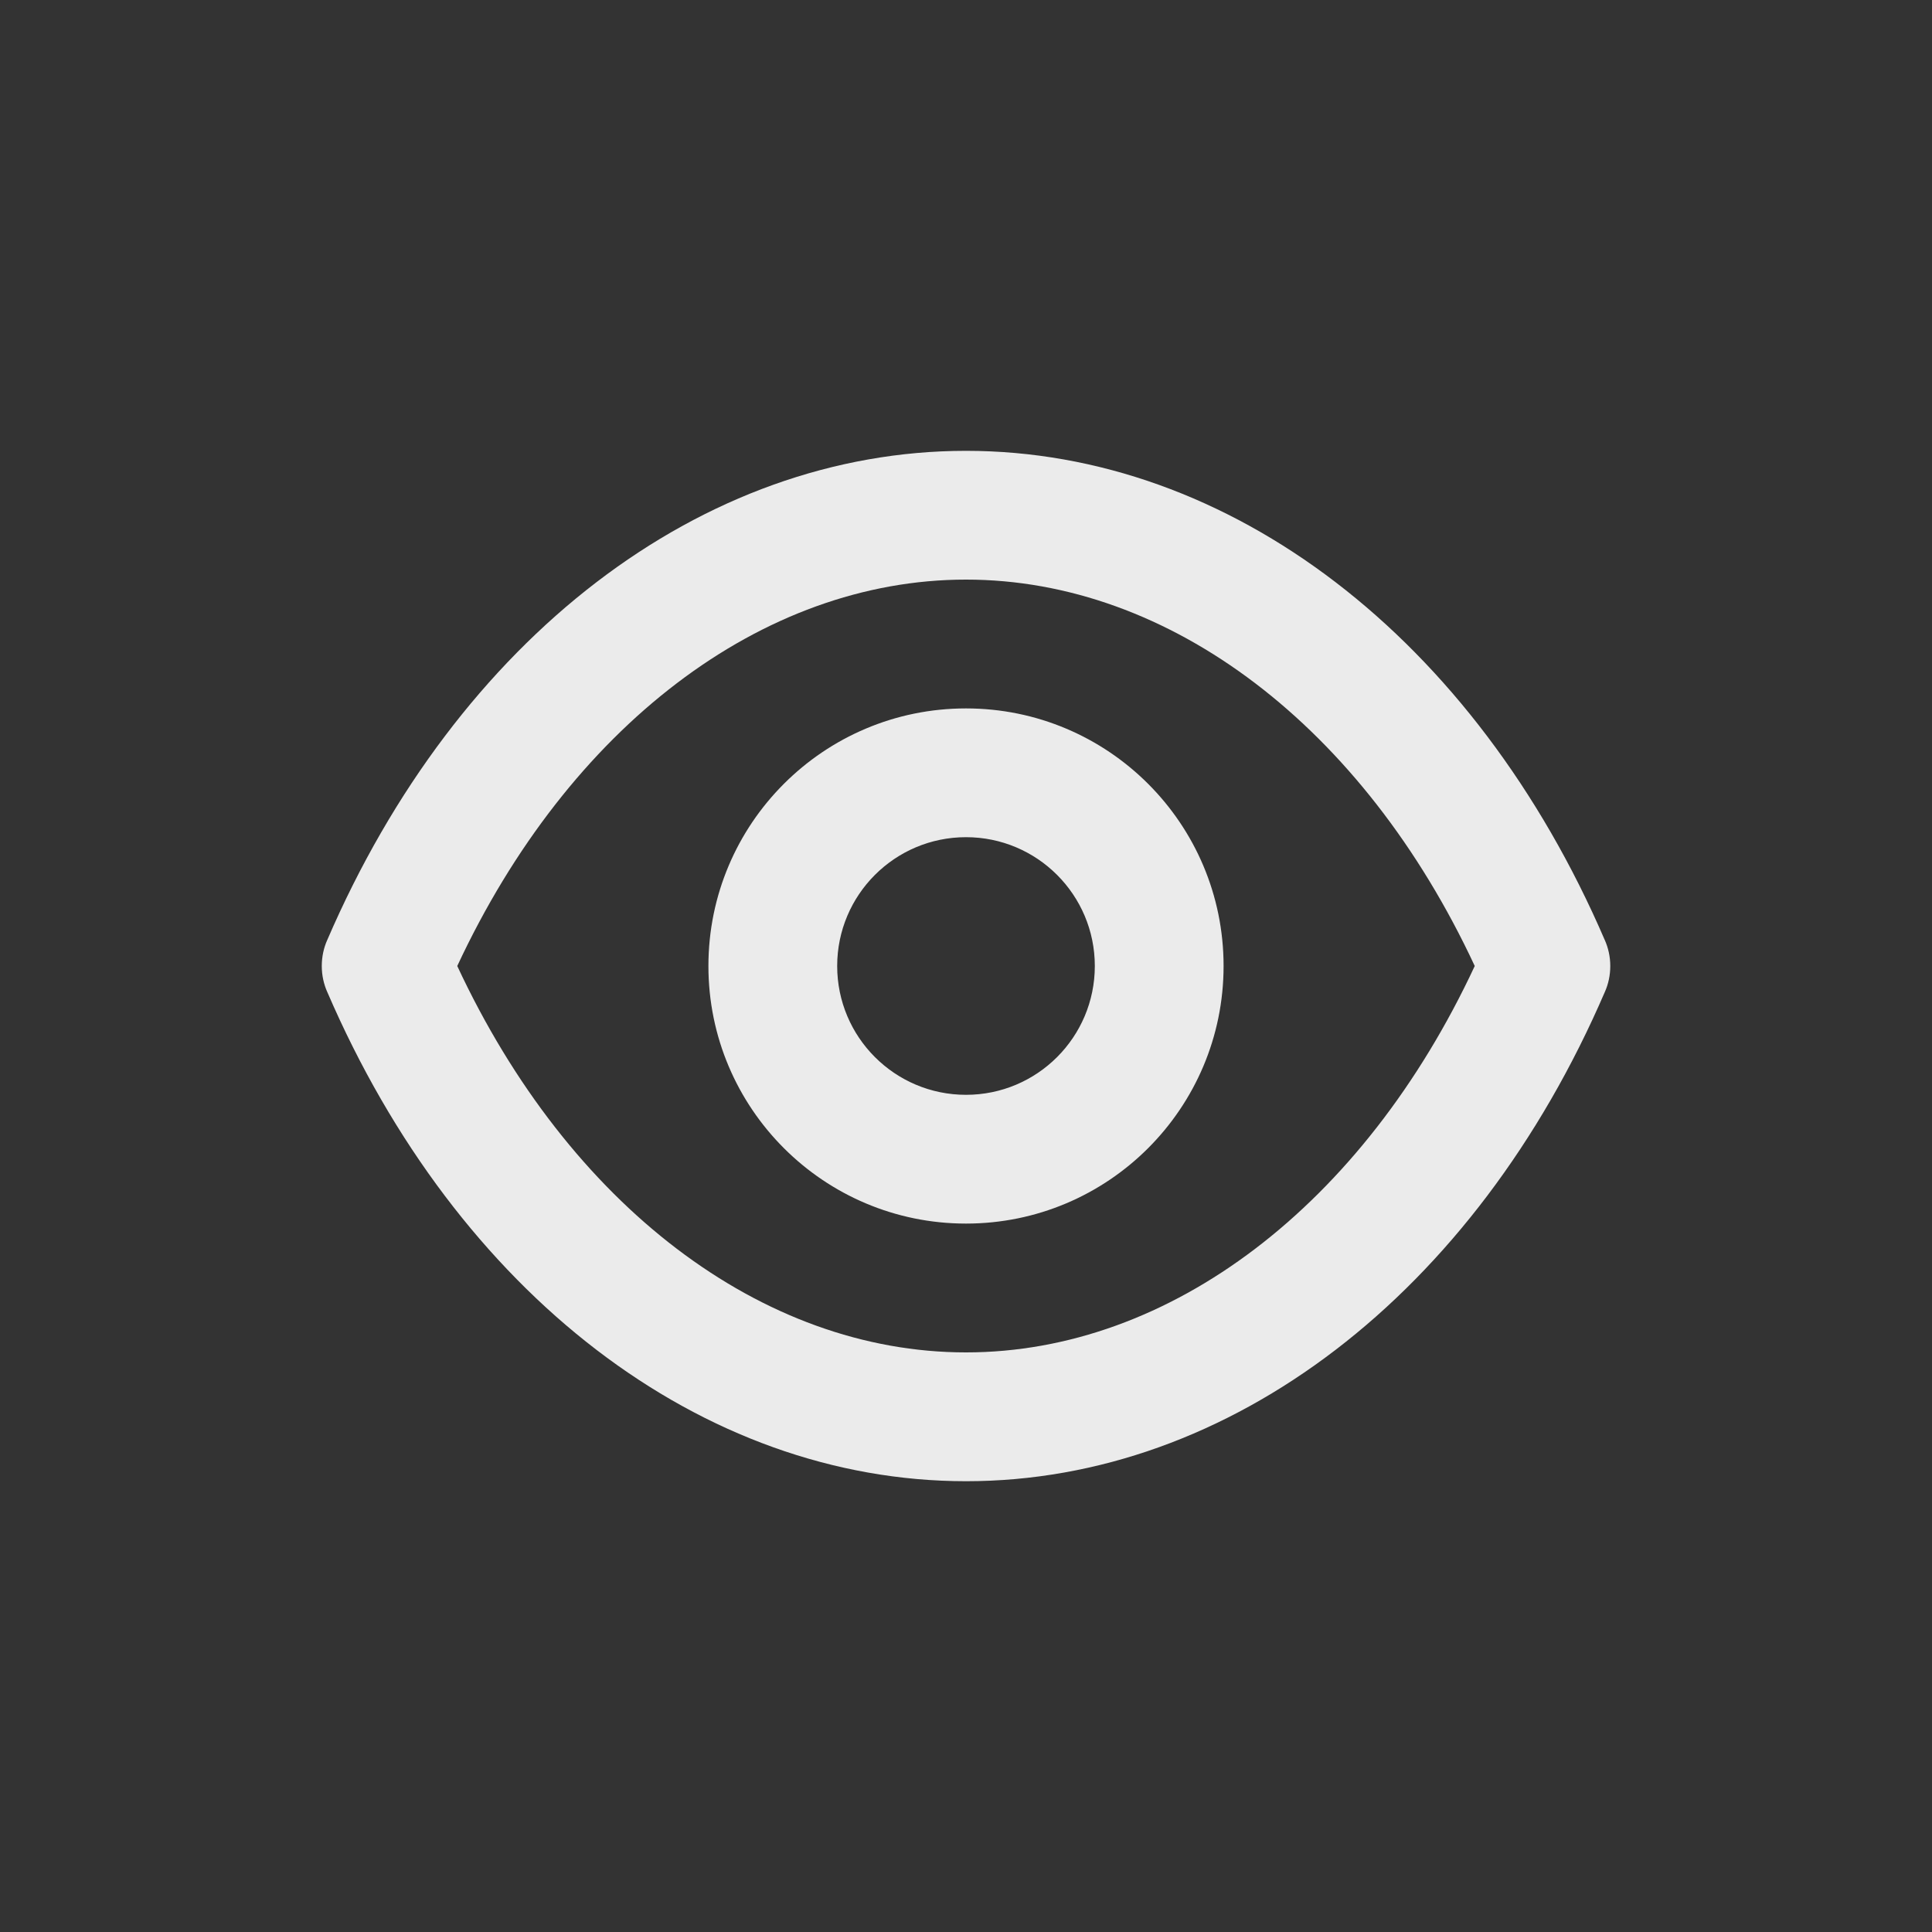 <!-- Generated by IcoMoon.io -->
<svg version="1.1" xmlns="http://www.w3.org/2000/svg" width="40" height="40" viewBox="0 0 40 40">
<rect x="0" y="0" width="40" height="40" fill="#333333" stroke="none"/>
<title>eye</title>
<path fill="#ebebeb" d="M33.227 19.467c-2.693-6.253-7.76-10.133-13.227-10.133s-10.533 3.88-13.227 10.133c-0.070 0.157-0.111 0.34-0.111 0.533s0.041 0.376 0.115 0.542l-0.003-0.008c2.693 6.253 7.76 10.133 13.227 10.133s10.533-3.88 13.227-10.133c0.070-0.157 0.111-0.34 0.111-0.533s-0.041-0.376-0.115-0.542l0.003 0.008zM20 28c-4.227 0-8.227-3.053-10.533-8 2.307-4.947 6.307-8 10.533-8s8.227 3.053 10.533 8c-2.307 4.947-6.307 8-10.533 8zM20 14.667c-2.946 0-5.333 2.388-5.333 5.333s2.388 5.333 5.333 5.333c2.946 0 5.333-2.388 5.333-5.333v0c0-2.946-2.388-5.333-5.333-5.333v0zM20 22.667c-1.473 0-2.667-1.194-2.667-2.667s1.194-2.667 2.667-2.667c1.473 0 2.667 1.194 2.667 2.667v0c0 1.473-1.194 2.667-2.667 2.667v0z"></path>
</svg>
